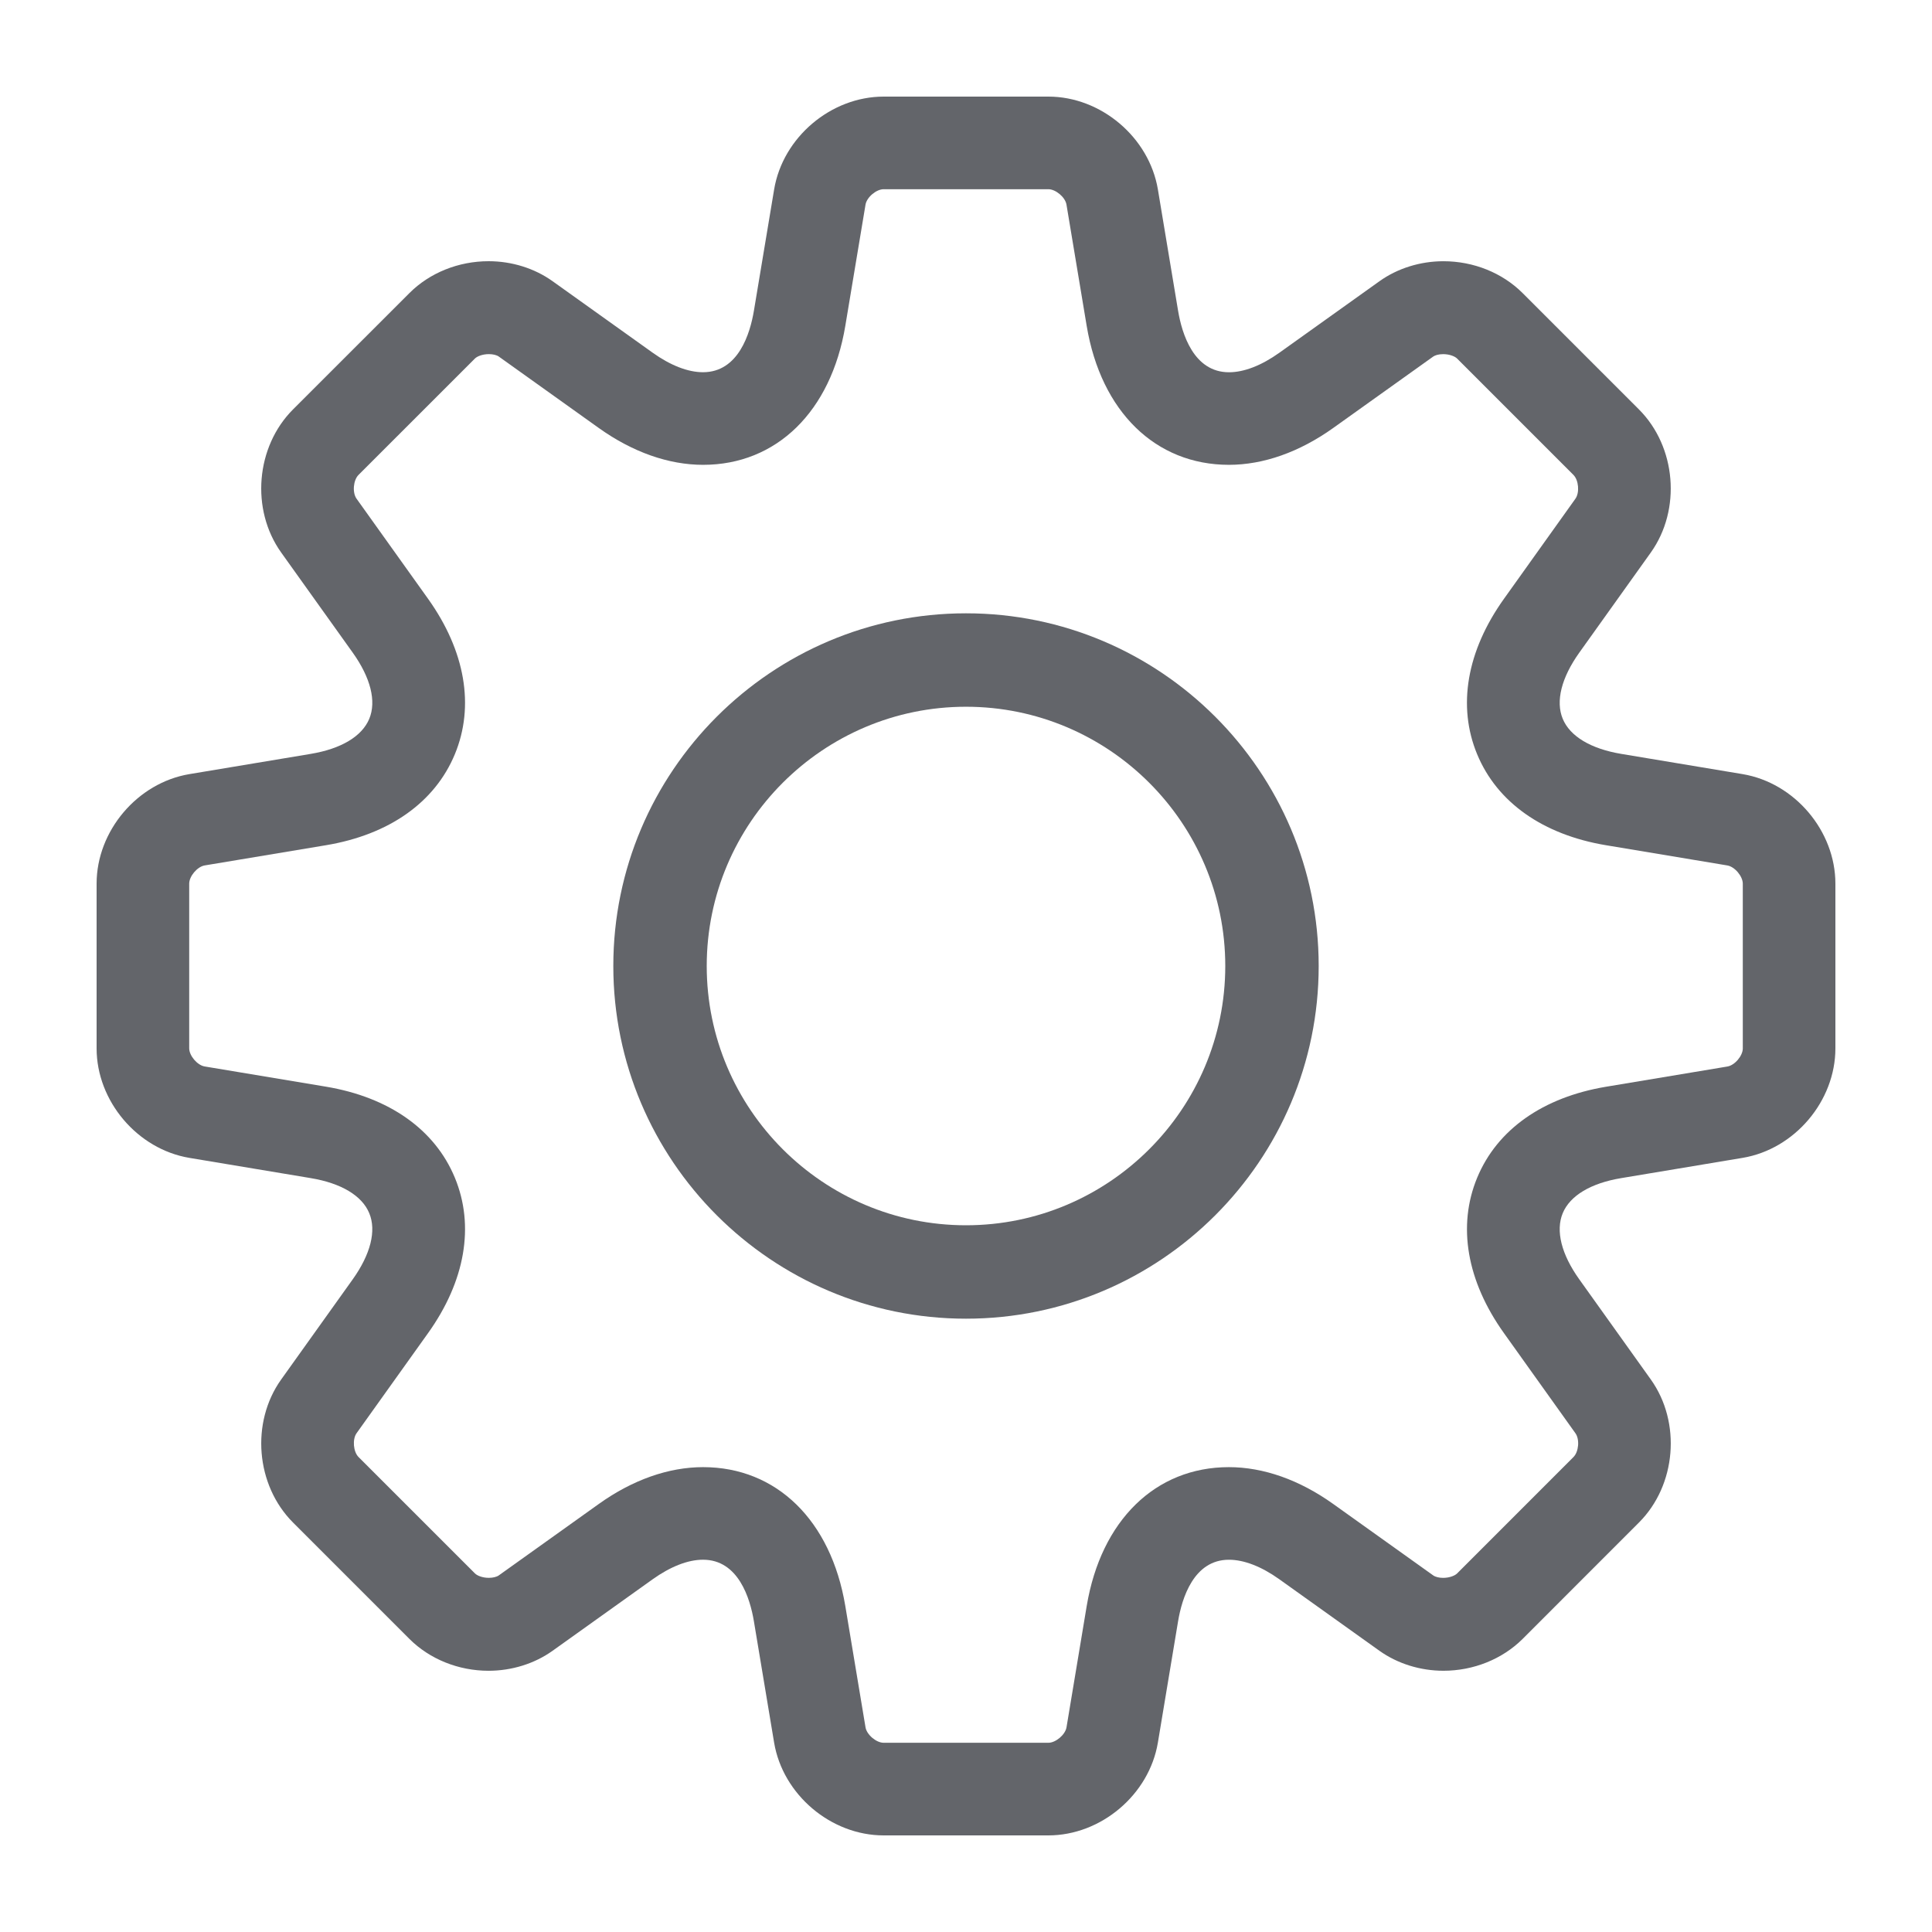<svg height='100px' width='100px'  fill="#63656a" xmlns="http://www.w3.org/2000/svg" xmlns:xlink="http://www.w3.org/1999/xlink" version="1.1" x="0px" y="0px" viewBox="0 0 100 100" enable-background="new 0 0 100 100" xml:space="preserve"><path d="M90.195,40.068l-6.275-1.046c-1.579-0.263-2.656-0.908-3.033-1.816s-0.07-2.126,0.859-3.429l3.699-5.178  c1.587-2.223,1.316-5.476-0.612-7.406l-6.024-6.024c-1.047-1.047-2.539-1.648-4.095-1.648c-1.202,0-2.379,0.367-3.313,1.035  l-5.178,3.699c-0.928,0.663-1.83,1.013-2.611,1.013c-1.829,0-2.437-1.996-2.635-3.186l-1.045-6.277C59.48,7.11,56.991,5,54.262,5  H45.74c-2.73,0-5.222,2.11-5.671,4.805l-1.046,6.274c-0.198,1.19-0.805,3.187-2.636,3.187c-0.778,0-1.681-0.35-2.608-1.012  l-5.178-3.699c-0.934-0.668-2.109-1.035-3.313-1.035c-1.555,0-3.047,0.6-4.094,1.647l-6.028,6.025  c-1.93,1.931-2.199,5.184-0.612,7.407l3.7,5.177c0.931,1.303,1.236,2.521,0.859,3.429c-0.377,0.908-1.453,1.553-3.031,1.816  l-6.278,1.047C7.109,40.518,5,43.009,5,45.74v8.521c0,2.73,2.11,5.222,4.805,5.671l6.277,1.047c1.578,0.263,2.655,0.906,3.031,1.816  c0.377,0.906,0.071,2.124-0.859,3.428L14.555,71.4c-1.587,2.222-1.318,5.475,0.612,7.406l6.027,6.027  c1.048,1.045,2.539,1.646,4.093,1.646c1.202,0,2.379-0.367,3.313-1.034l5.178-3.699c0.929-0.663,1.831-1.015,2.611-1.015  c1.828,0,2.435,1.996,2.633,3.187l1.046,6.278C40.518,92.891,43.009,95,45.739,95h8.521c2.73,0,5.223-2.109,5.672-4.805l1.045-6.277  c0.198-1.189,0.806-3.186,2.633-3.186c0.781,0,1.686,0.351,2.613,1.014l5.178,3.699c0.936,0.666,2.111,1.033,3.313,1.033  c1.554,0,3.045-0.601,4.095-1.646l6.023-6.026c1.932-1.93,2.201-5.184,0.613-7.406l-3.699-5.178  c-0.932-1.304-1.234-2.521-0.859-3.429c0.377-0.908,1.454-1.554,3.033-1.815l6.275-1.047C92.891,59.482,95,56.991,95,54.261V45.74  C95,43.009,92.891,40.518,90.195,40.068z M90.208,54.262c0,0.387-0.419,0.879-0.8,0.941l-6.276,1.046  c-3.271,0.546-5.641,2.218-6.674,4.71c-1.032,2.492-0.539,5.352,1.39,8.049l3.697,5.178c0.225,0.313,0.172,0.959-0.104,1.232  l-6.021,6.023c-0.11,0.11-0.384,0.229-0.723,0.229c-0.21,0-0.4-0.047-0.513-0.127l-5.178-3.698  c-1.746-1.248-3.613-1.906-5.398-1.906c-3.801,0-6.621,2.756-7.361,7.19l-1.045,6.277c-0.063,0.381-0.557,0.8-0.941,0.8H45.74  c-0.386,0-0.879-0.419-0.941-0.8l-1.046-6.278c-0.741-4.436-3.562-7.189-7.362-7.189c-1.785,0-3.651,0.658-5.397,1.906l-5.177,3.698  c-0.109,0.078-0.307,0.126-0.514,0.126c-0.338,0-0.609-0.117-0.72-0.229l-6.025-6.024c-0.272-0.272-0.326-0.919-0.102-1.233  l3.698-5.177c1.928-2.698,2.421-5.557,1.389-8.049c-1.033-2.492-3.402-4.164-6.672-4.711l-6.278-1.046  c-0.381-0.063-0.8-0.557-0.8-0.941v-8.52c0-0.386,0.419-0.88,0.8-0.944l6.278-1.046c3.27-0.545,5.639-2.218,6.672-4.71  c1.032-2.491,0.539-5.349-1.389-8.049l-3.699-5.177c-0.225-0.314-0.171-0.959,0.103-1.232l6.025-6.024  c0.109-0.109,0.383-0.227,0.722-0.227c0.21,0,0.402,0.047,0.512,0.125l5.177,3.699c1.746,1.247,3.613,1.906,5.397,1.906  c3.801,0,6.621-2.756,7.362-7.192l1.046-6.275c0.063-0.381,0.556-0.799,0.941-0.799h8.521c0.385,0,0.879,0.418,0.94,0.798  l1.046,6.277c0.74,4.436,3.563,7.191,7.363,7.191c1.783,0,3.65-0.659,5.396-1.906l5.178-3.698c0.086-0.061,0.265-0.125,0.513-0.125  c0.339,0,0.612,0.118,0.722,0.227l6.023,6.024c0.271,0.272,0.326,0.917,0.102,1.232l-3.697,5.178  c-1.929,2.699-2.422,5.557-1.39,8.048c1.033,2.492,3.403,4.165,6.674,4.71l6.276,1.046c0.381,0.064,0.8,0.558,0.8,0.944V54.262z"></path><path d="M50,31.745c-10.065,0-18.255,8.189-18.255,18.255c0,10.064,8.189,18.255,18.255,18.255c10.066,0,18.255-8.19,18.255-18.255  C68.255,39.934,60.064,31.745,50,31.745z M50,63.42c-7.399,0-13.42-6.021-13.42-13.42c0-7.399,6.021-13.419,13.42-13.419  c7.398,0,13.42,6.02,13.42,13.419C63.42,57.398,57.398,63.42,50,63.42z"></path></svg>